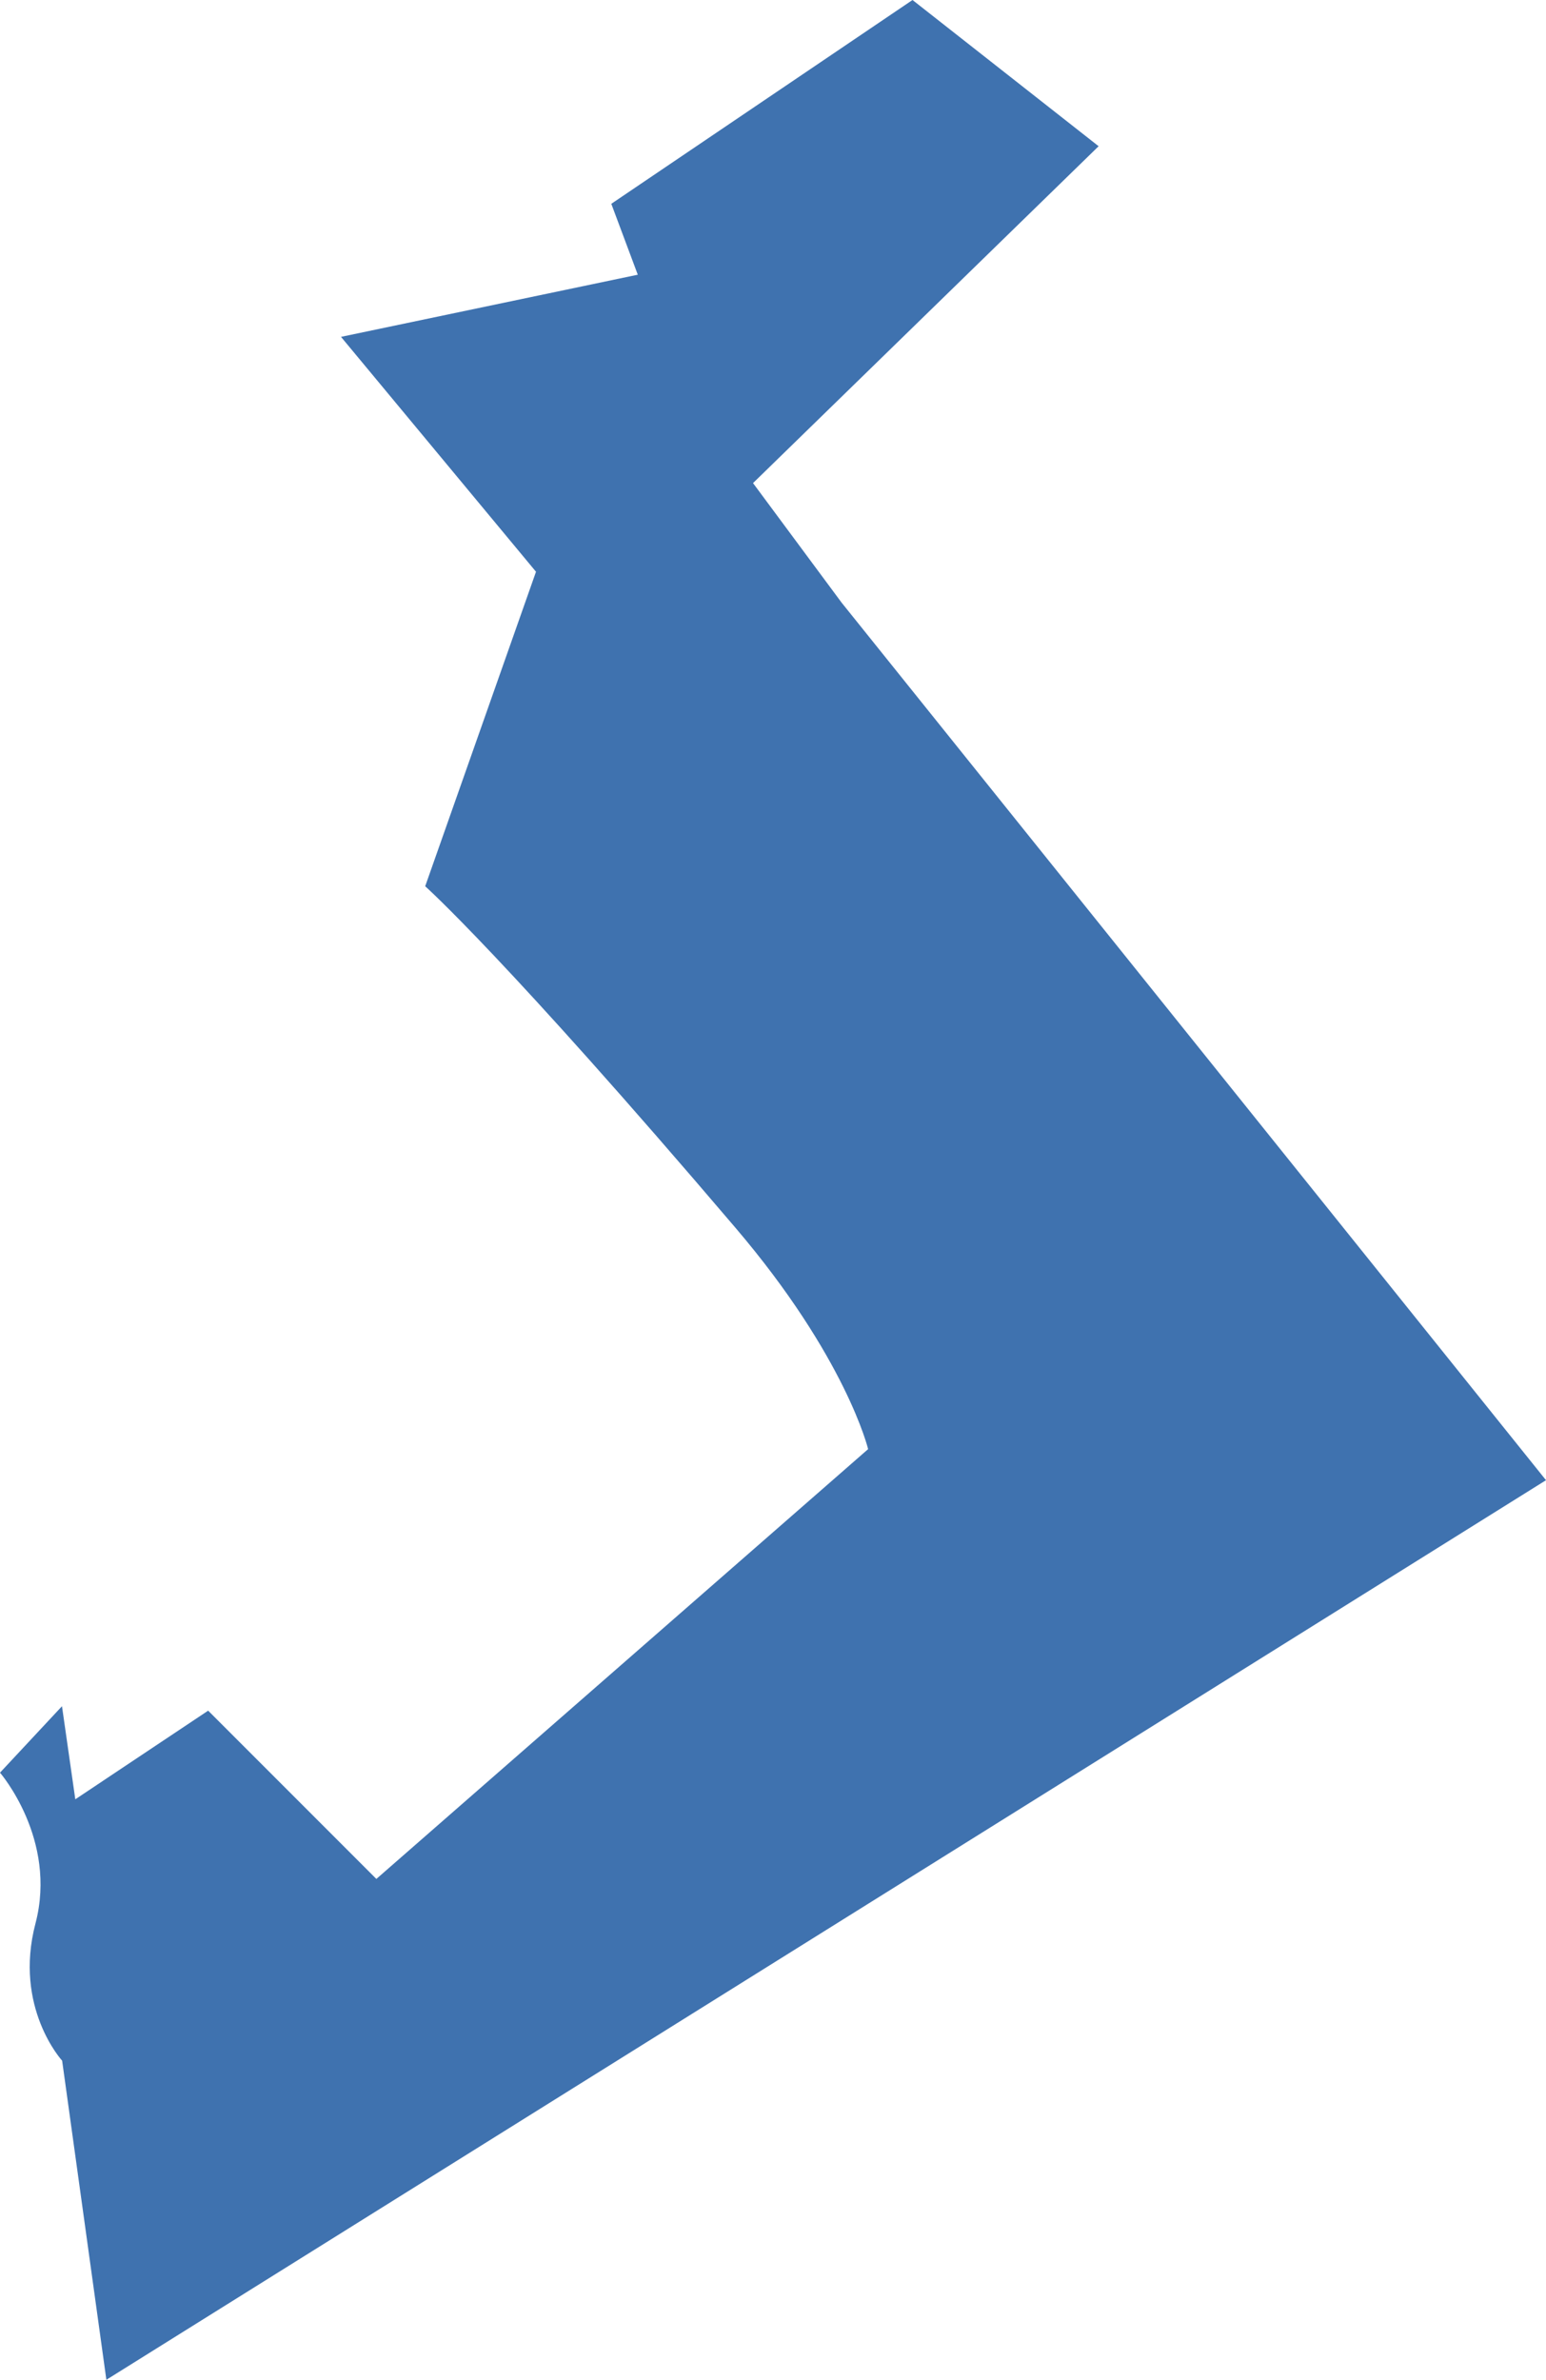 <?xml version="1.0" encoding="UTF-8" standalone="no"?>
<svg
   xmlns:dc="http://purl.org/dc/elements/1.1/"
   xmlns:cc="http://creativecommons.org/ns#"
   xmlns:rdf="http://www.w3.org/1999/02/22-rdf-syntax-ns#"
   xmlns:svg="http://www.w3.org/2000/svg"
   xmlns="http://www.w3.org/2000/svg"
   xmlns:sodipodi="http://sodipodi.sourceforge.net/DTD/sodipodi-0.dtd"
   xmlns:inkscape="http://www.inkscape.org/namespaces/inkscape"
   version="1.0"
   width="10.45"
   height="16.079"
   id="svg2"
   sodipodi:docname="NY_9.svg"
   inkscape:version="0.92.2 5c3e80d, 2017-08-06">
  <defs
     id="defs230" />
  <sodipodi:namedview
     pagecolor="#ffffff"
     bordercolor="#666666"
     borderopacity="1"
     objecttolerance="10"
     gridtolerance="10"
     guidetolerance="10"
     inkscape:pageopacity="0"
     inkscape:pageshadow="2"
     inkscape:window-width="640"
     inkscape:window-height="480"
     id="namedview228"
     showgrid="false"
     inkscape:zoom="0.12542268"
     inkscape:cx="-1069.7573"
     inkscape:cy="-297.89817"
     inkscape:window-x="0"
     inkscape:window-y="0"
     inkscape:window-maximized="0"
     inkscape:current-layer="svg2" />
  <path
     d="m 1.407,11.558 -0.898,0.599 -0.09,-0.629 -0.419,0.449 c 0,0 0.389,0.449 0.24,1.018 -0.15,0.569 0.18,0.928 0.18,0.928 l 0.299,2.156 9.731,-6.078 L 5.689,4.072 5.09,3.264 7.426,0.988 6.168,0 4.132,1.377 4.311,1.856 2.305,2.276 3.623,3.863 2.874,5.988 c 0,0 0.539,0.479 2.096,2.306 0.75,0.879 0.898,1.497 0.898,1.497 l -3.324,2.904 z"
     style="fill:#3F72AF;fill-opacity:1;fill-rule:evenodd;stroke:none;stroke-width:0.1;stroke-miterlimit:4;stroke-dasharray:none;stroke-opacity:1"
     id="NY_9"
     inkscape:connector-curvature="0" />
</svg>
